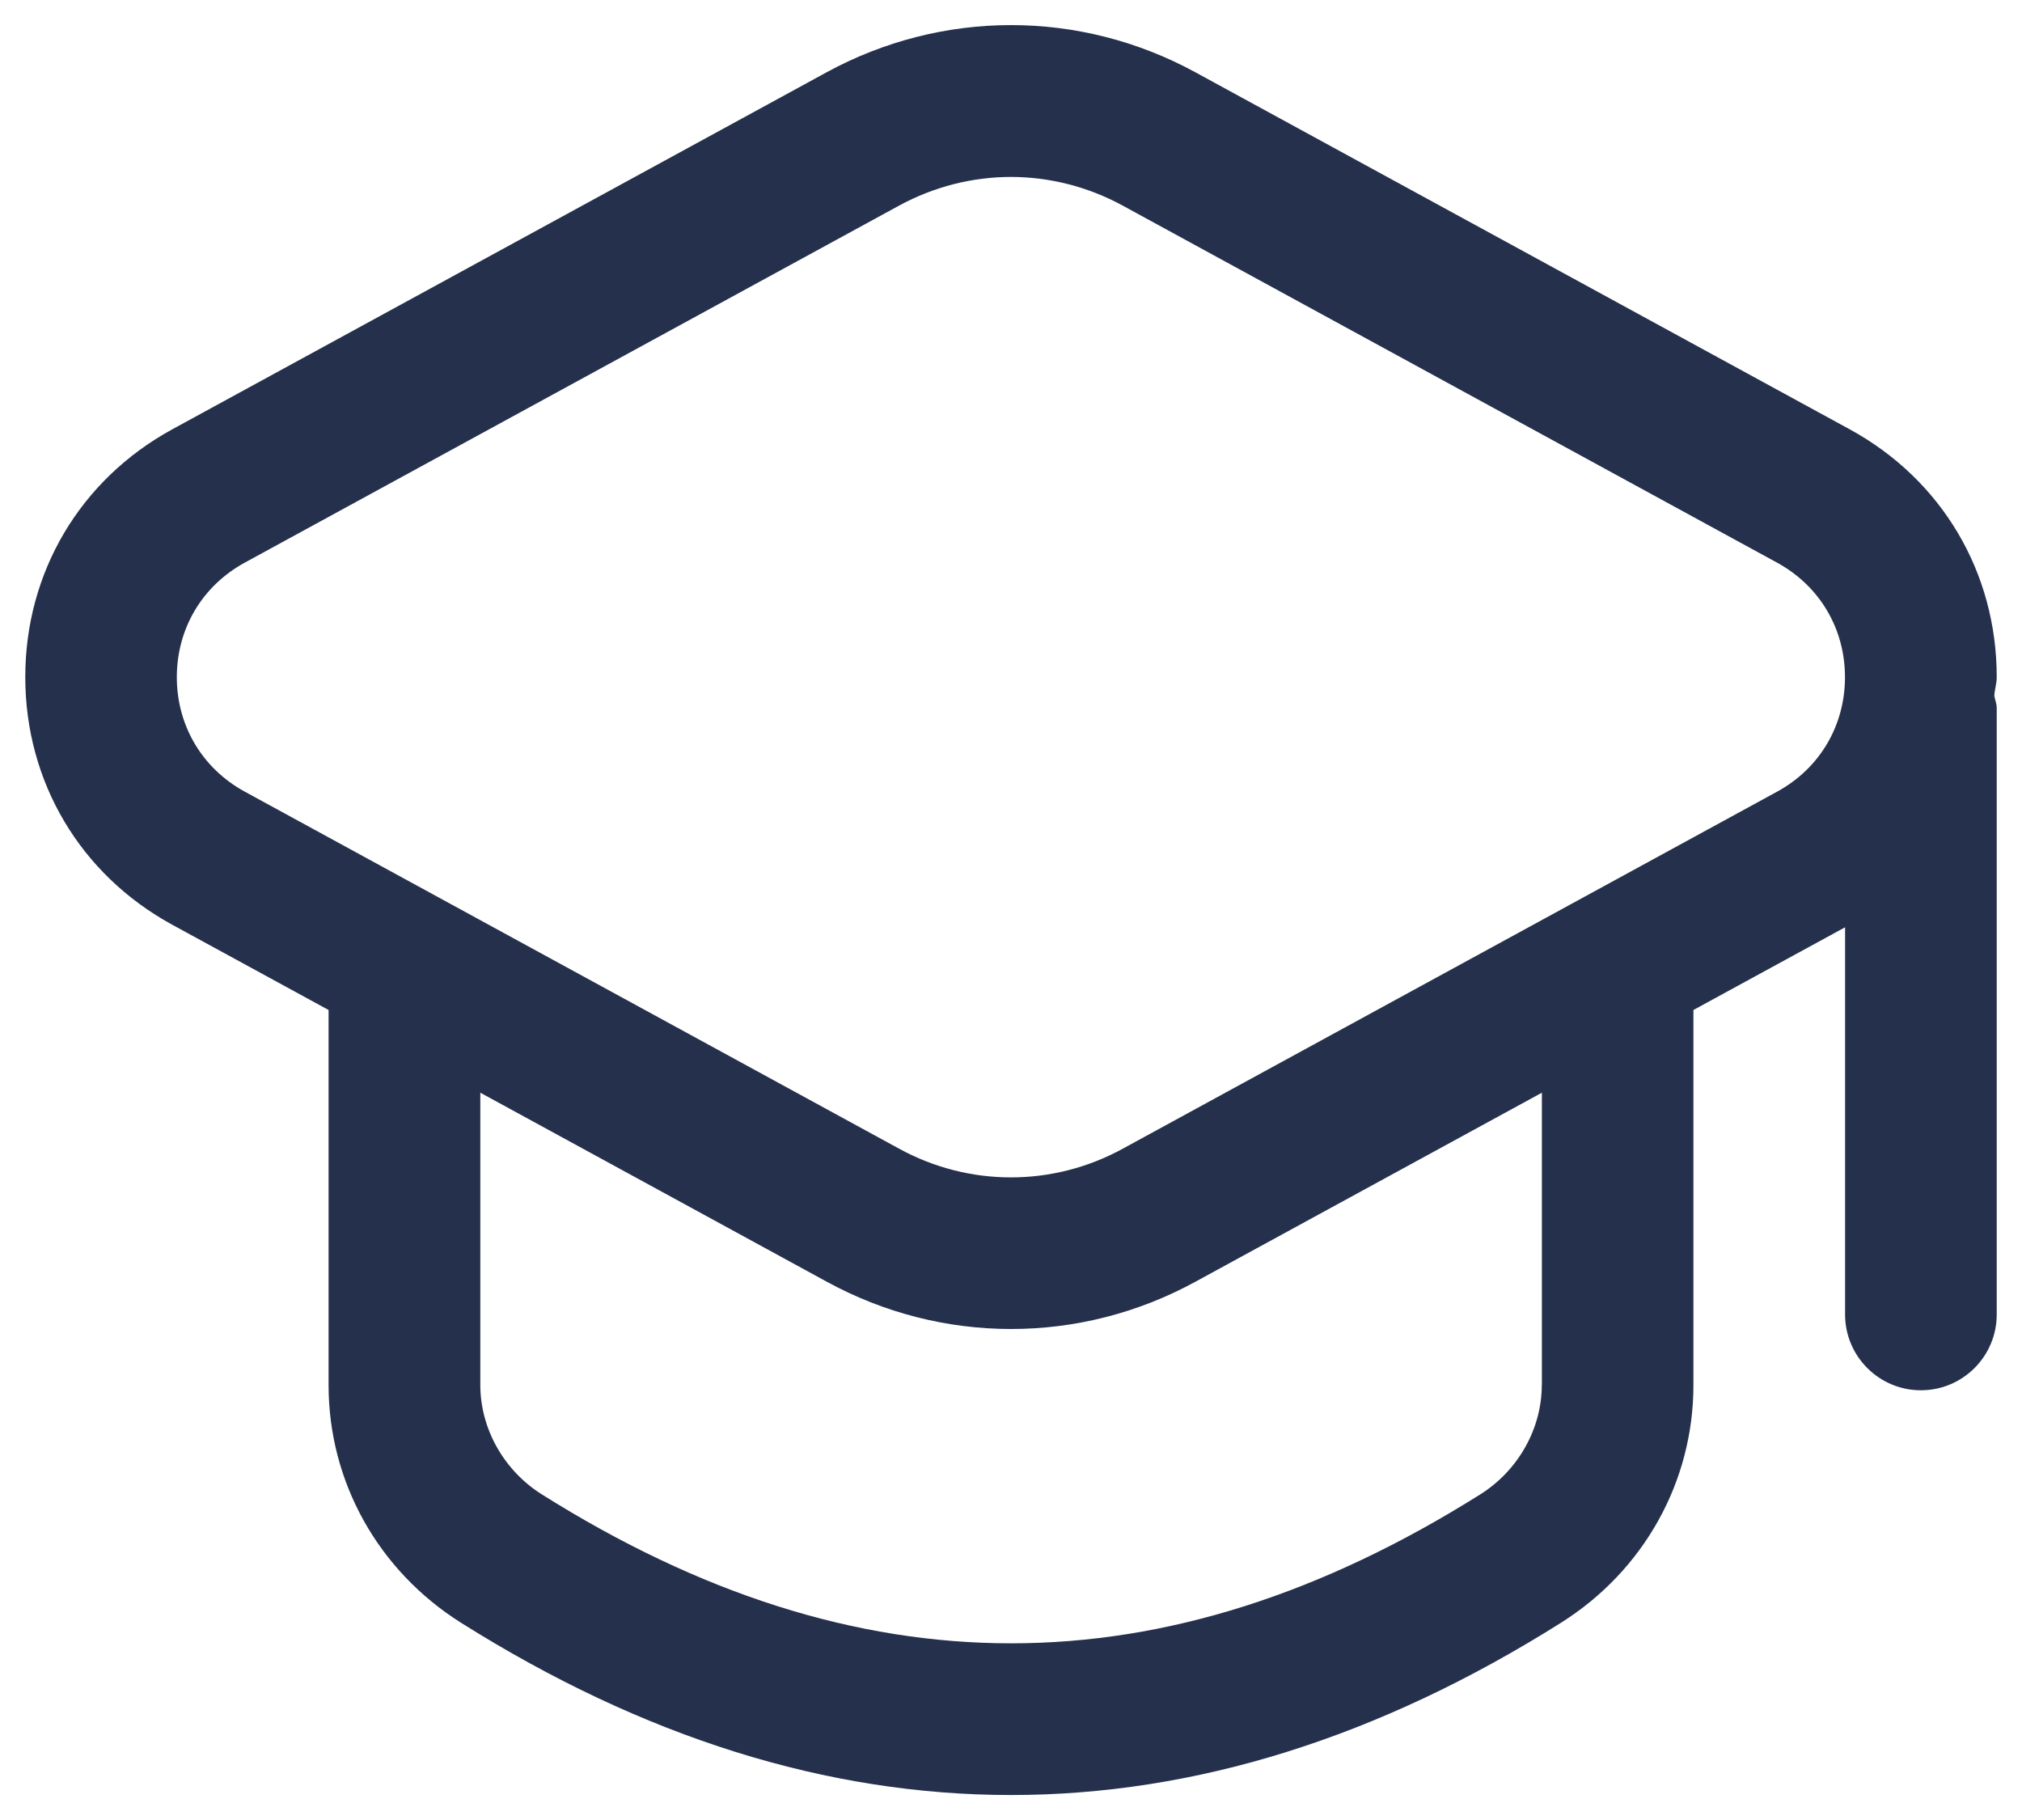 <svg width="20" height="18" viewBox="0 0 20 18" fill="none" xmlns="http://www.w3.org/2000/svg">
<path d="M19.75 6.696C19.75 5.659 19.206 4.743 18.296 4.246L11.824 0.715C10.683 0.093 9.32 0.092 8.176 0.715L1.704 4.246C0.794 4.743 0.25 5.659 0.25 6.696C0.25 7.733 0.794 8.649 1.704 9.146L3.25 9.989V13.699C3.25 14.655 3.74 15.533 4.561 16.05C6.366 17.185 8.183 17.753 10 17.753C11.817 17.753 13.635 17.186 15.439 16.05C16.259 15.534 16.75 14.655 16.75 13.699V9.989L18.25 9.171V13C18.25 13.414 18.586 13.75 19 13.75C19.414 13.75 19.75 13.414 19.75 13V7C19.75 6.958 19.732 6.92 19.726 6.88C19.73 6.817 19.75 6.76 19.75 6.696ZM15.25 13.699C15.25 14.129 15.017 14.544 14.641 14.78C11.519 16.743 8.484 16.744 5.36 14.78C4.984 14.544 4.751 14.129 4.751 13.699V10.807L8.177 12.676C8.748 12.988 9.374 13.144 10.001 13.144C10.628 13.144 11.254 12.988 11.825 12.676L15.251 10.807V13.699H15.25ZM17.577 7.83L11.105 11.361C10.414 11.739 9.585 11.739 8.894 11.361L2.422 7.83C2 7.6 1.749 7.177 1.749 6.697C1.749 6.217 2 5.794 2.422 5.564L8.894 2.033C9.24 1.845 9.62 1.75 9.999 1.75C10.378 1.75 10.759 1.845 11.104 2.033L17.576 5.564C17.998 5.794 18.249 6.217 18.249 6.697C18.249 7.177 17.999 7.6 17.577 7.83Z" fill="#25314C"/>
</svg>
